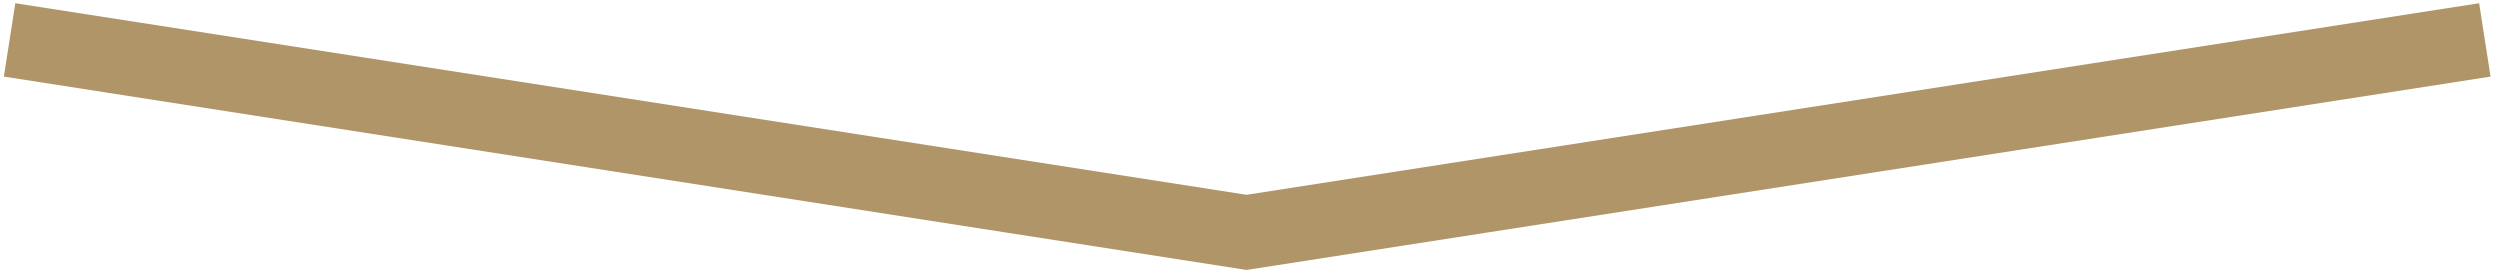 <?xml version="1.0" encoding="UTF-8"?>
<svg width="202px" height="22px" viewBox="0 0 202 22" version="1.1" xmlns="http://www.w3.org/2000/svg" xmlns:xlink="http://www.w3.org/1999/xlink">
    <title>More details below</title>
    <g id="Page-1" stroke="none" stroke-width="1" fill="none" fill-rule="evenodd">
        <polyline id="Stroke-1" stroke="#af9568" stroke-width="6" transform="translate(100.775, 11) rotate(90) translate(-100.775, -11) " points="93 -89 108.55 11.055 93 111"></polyline>
    </g>
</svg>